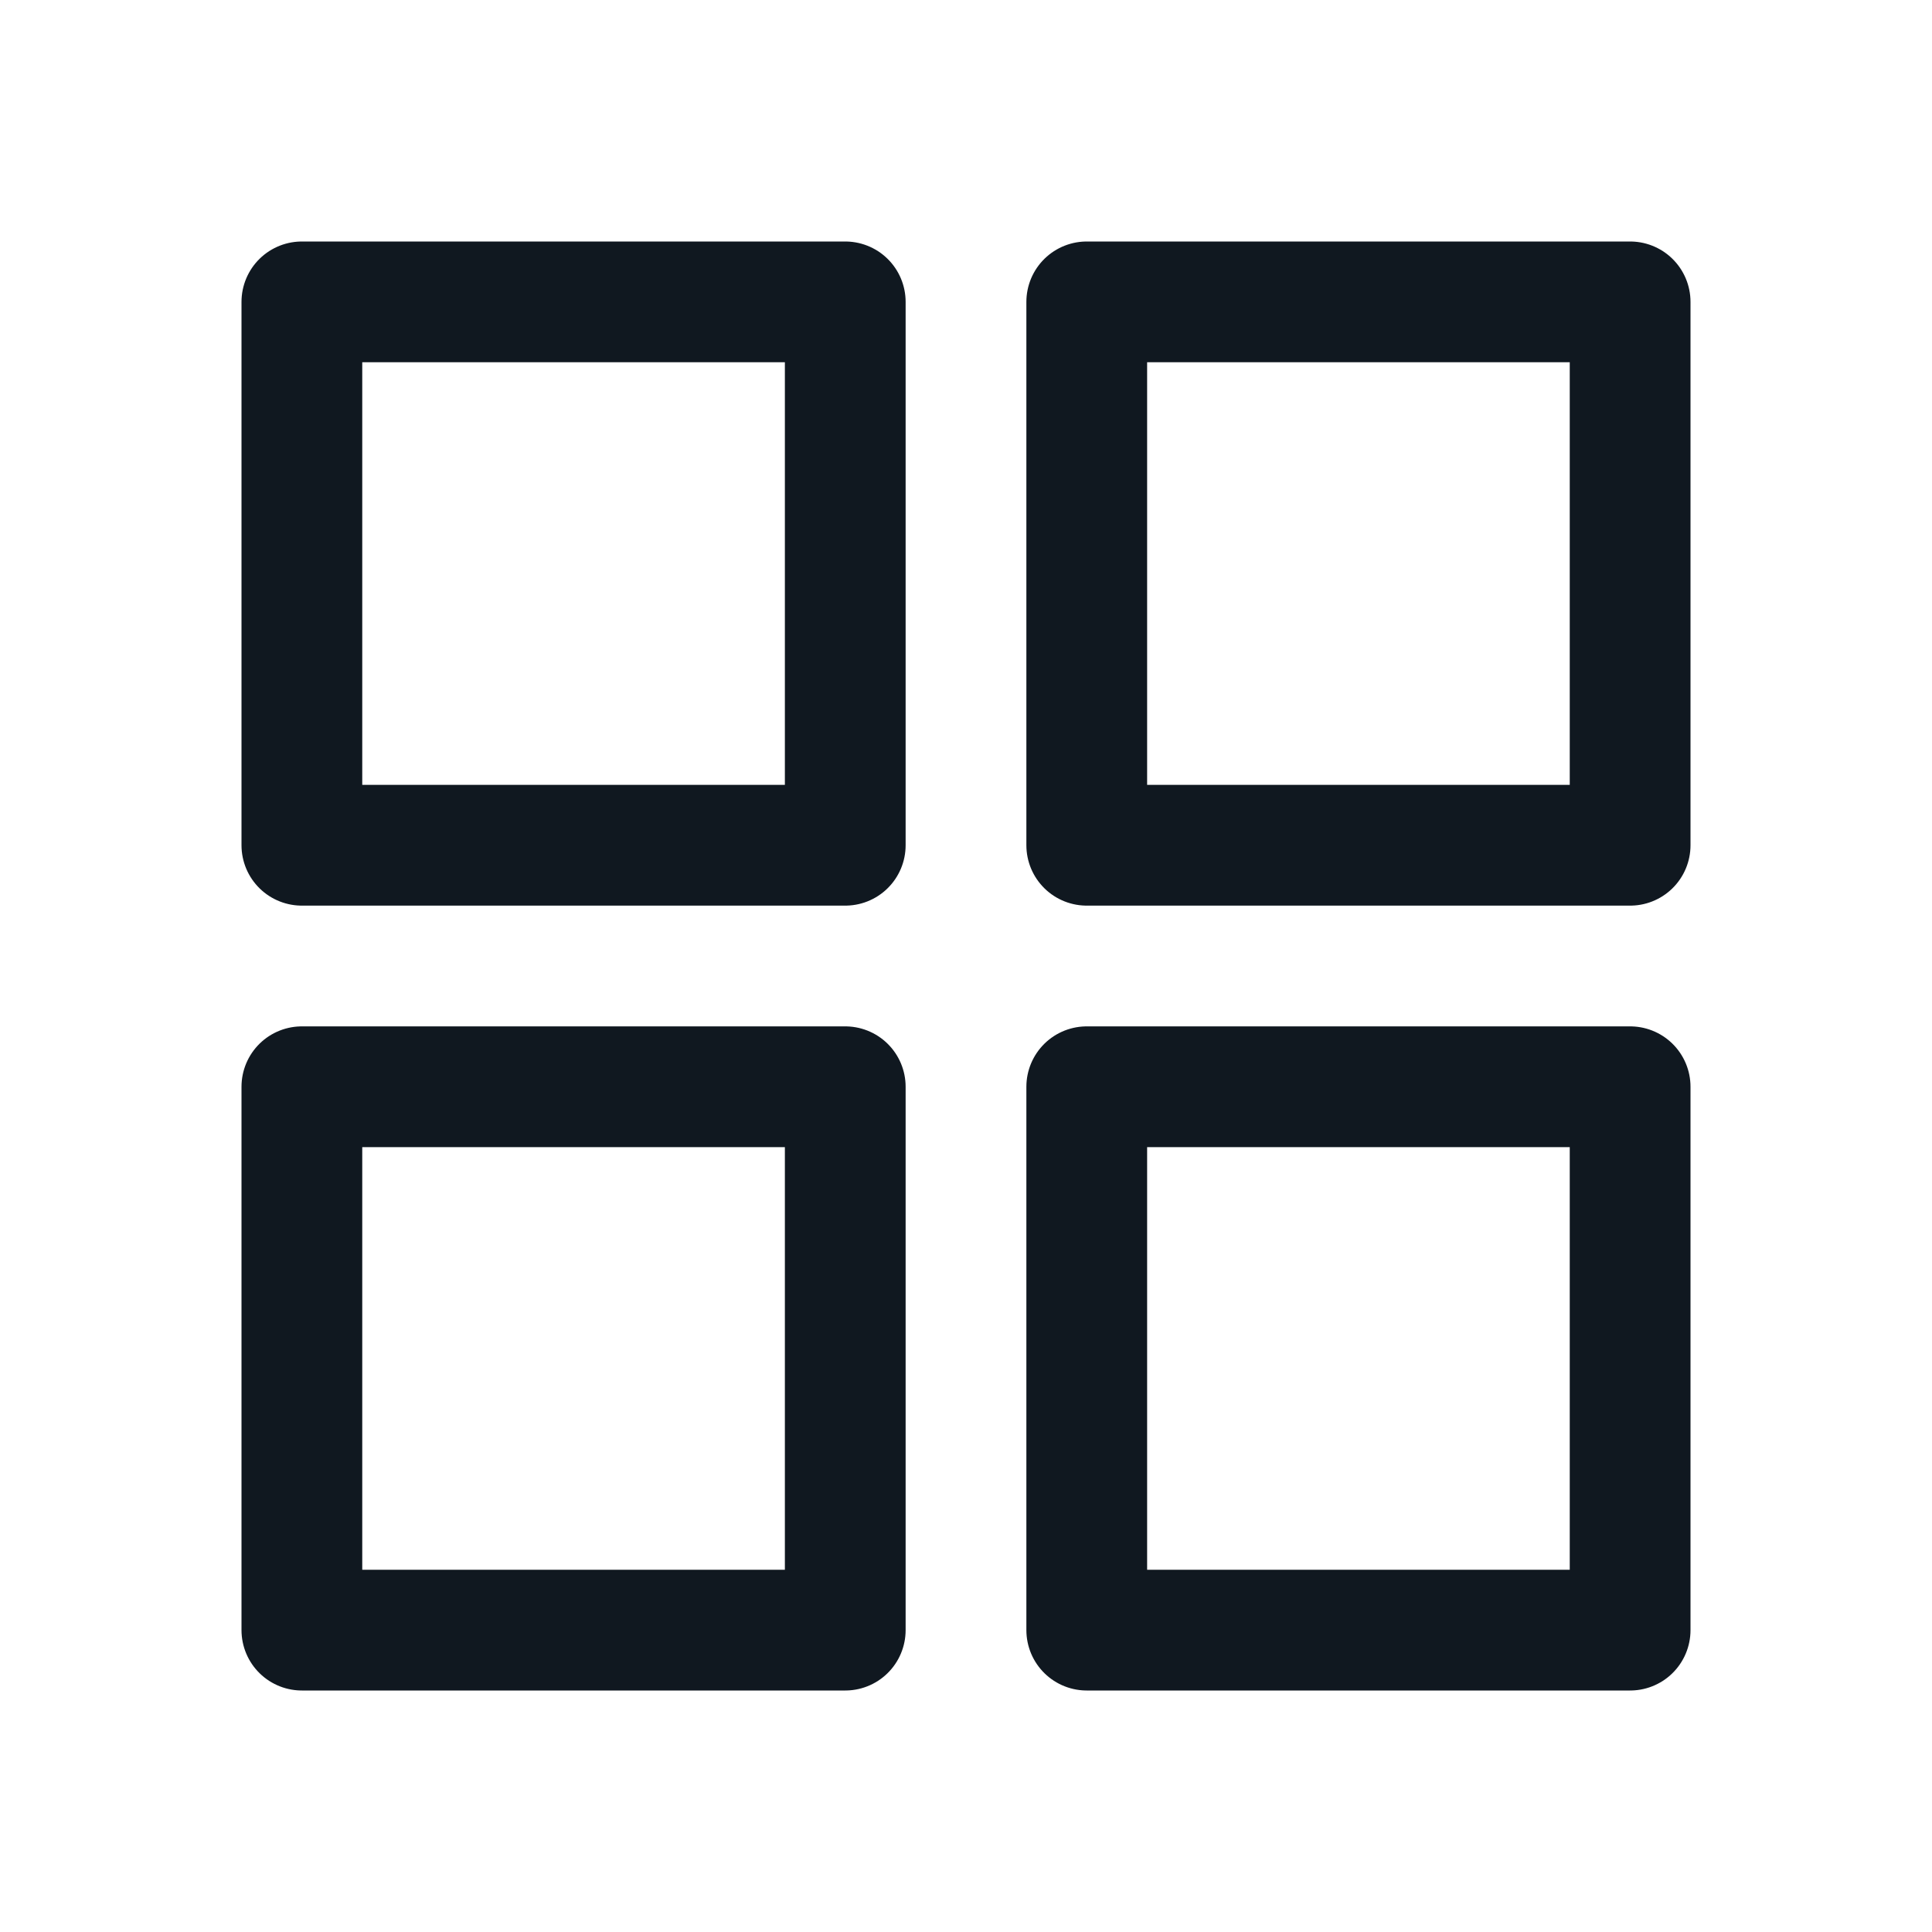 <svg width="32" height="32" viewBox="0 0 32 32" fill="none" xmlns="http://www.w3.org/2000/svg">
<path d="M14 5H5V14H14V5Z" stroke="#101820" stroke-width="2" stroke-linecap="round" stroke-linejoin="round"/>
<path d="M27 5H18V14H27V5Z" stroke="#101820" stroke-width="2" stroke-linecap="round" stroke-linejoin="round"/>
<path d="M27 18H18V27H27V18Z" stroke="#101820" stroke-width="2" stroke-linecap="round" stroke-linejoin="round"/>
<path d="M14 18H5V27H14V18Z" stroke="#101820" stroke-width="2" stroke-linecap="round" stroke-linejoin="round"/>
</svg>
